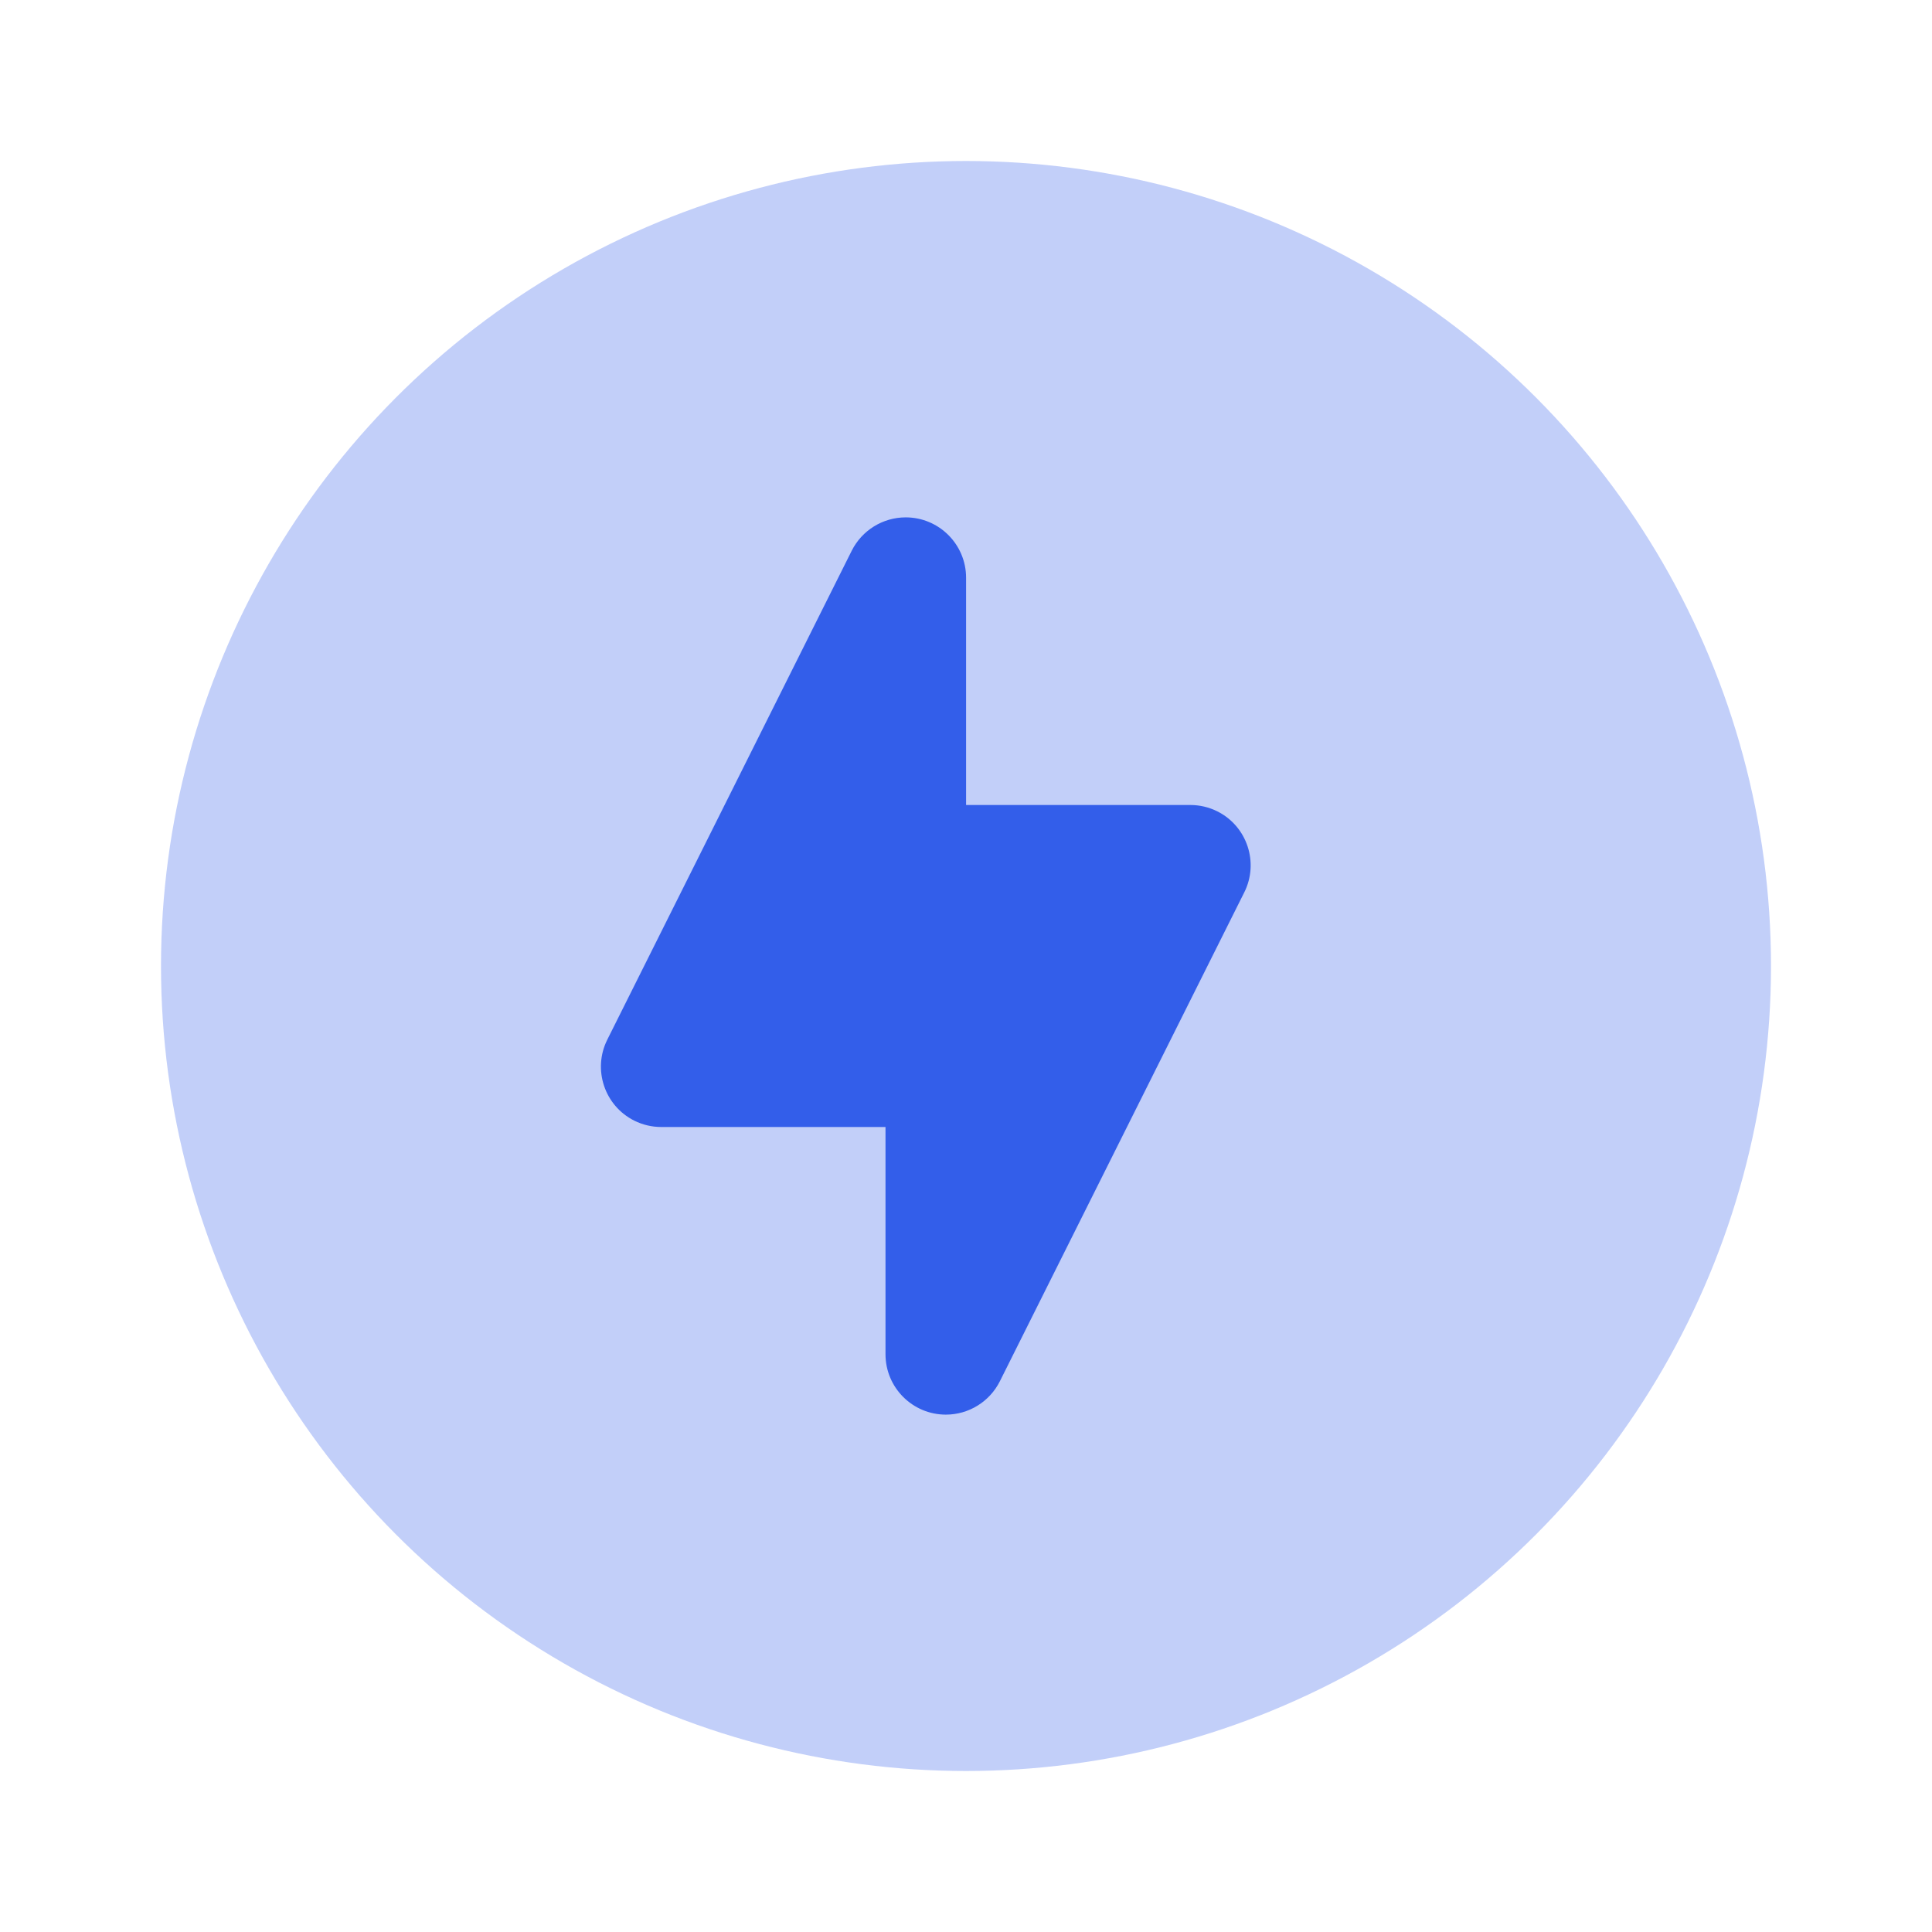 <svg height="24" viewBox="0 0 24 24" width="24" xmlns="http://www.w3.org/2000/svg"><g fill="none" fill-rule="evenodd"><path d="m0 0h24v24h-24z"/><g fill="#335eea"><circle cx="12" cy="12" opacity=".3" r="10"/><path d="m12.421 17.158 3.036-6.073c.185-.37.035-.821-.335-1.006-.104-.052-.219-.079-.335-.079h-2.786v-2.823c0-.414-.336-.75-.75-.75-.284 0-.544.161-.671.415l-3.036 6.073c-.185.37-.035.821.335 1.006.104.052.219.079.335.079h2.786v2.823c0 .414.336.75.75.75.284 0 .544-.161.671-.415z"/></g></g></svg>